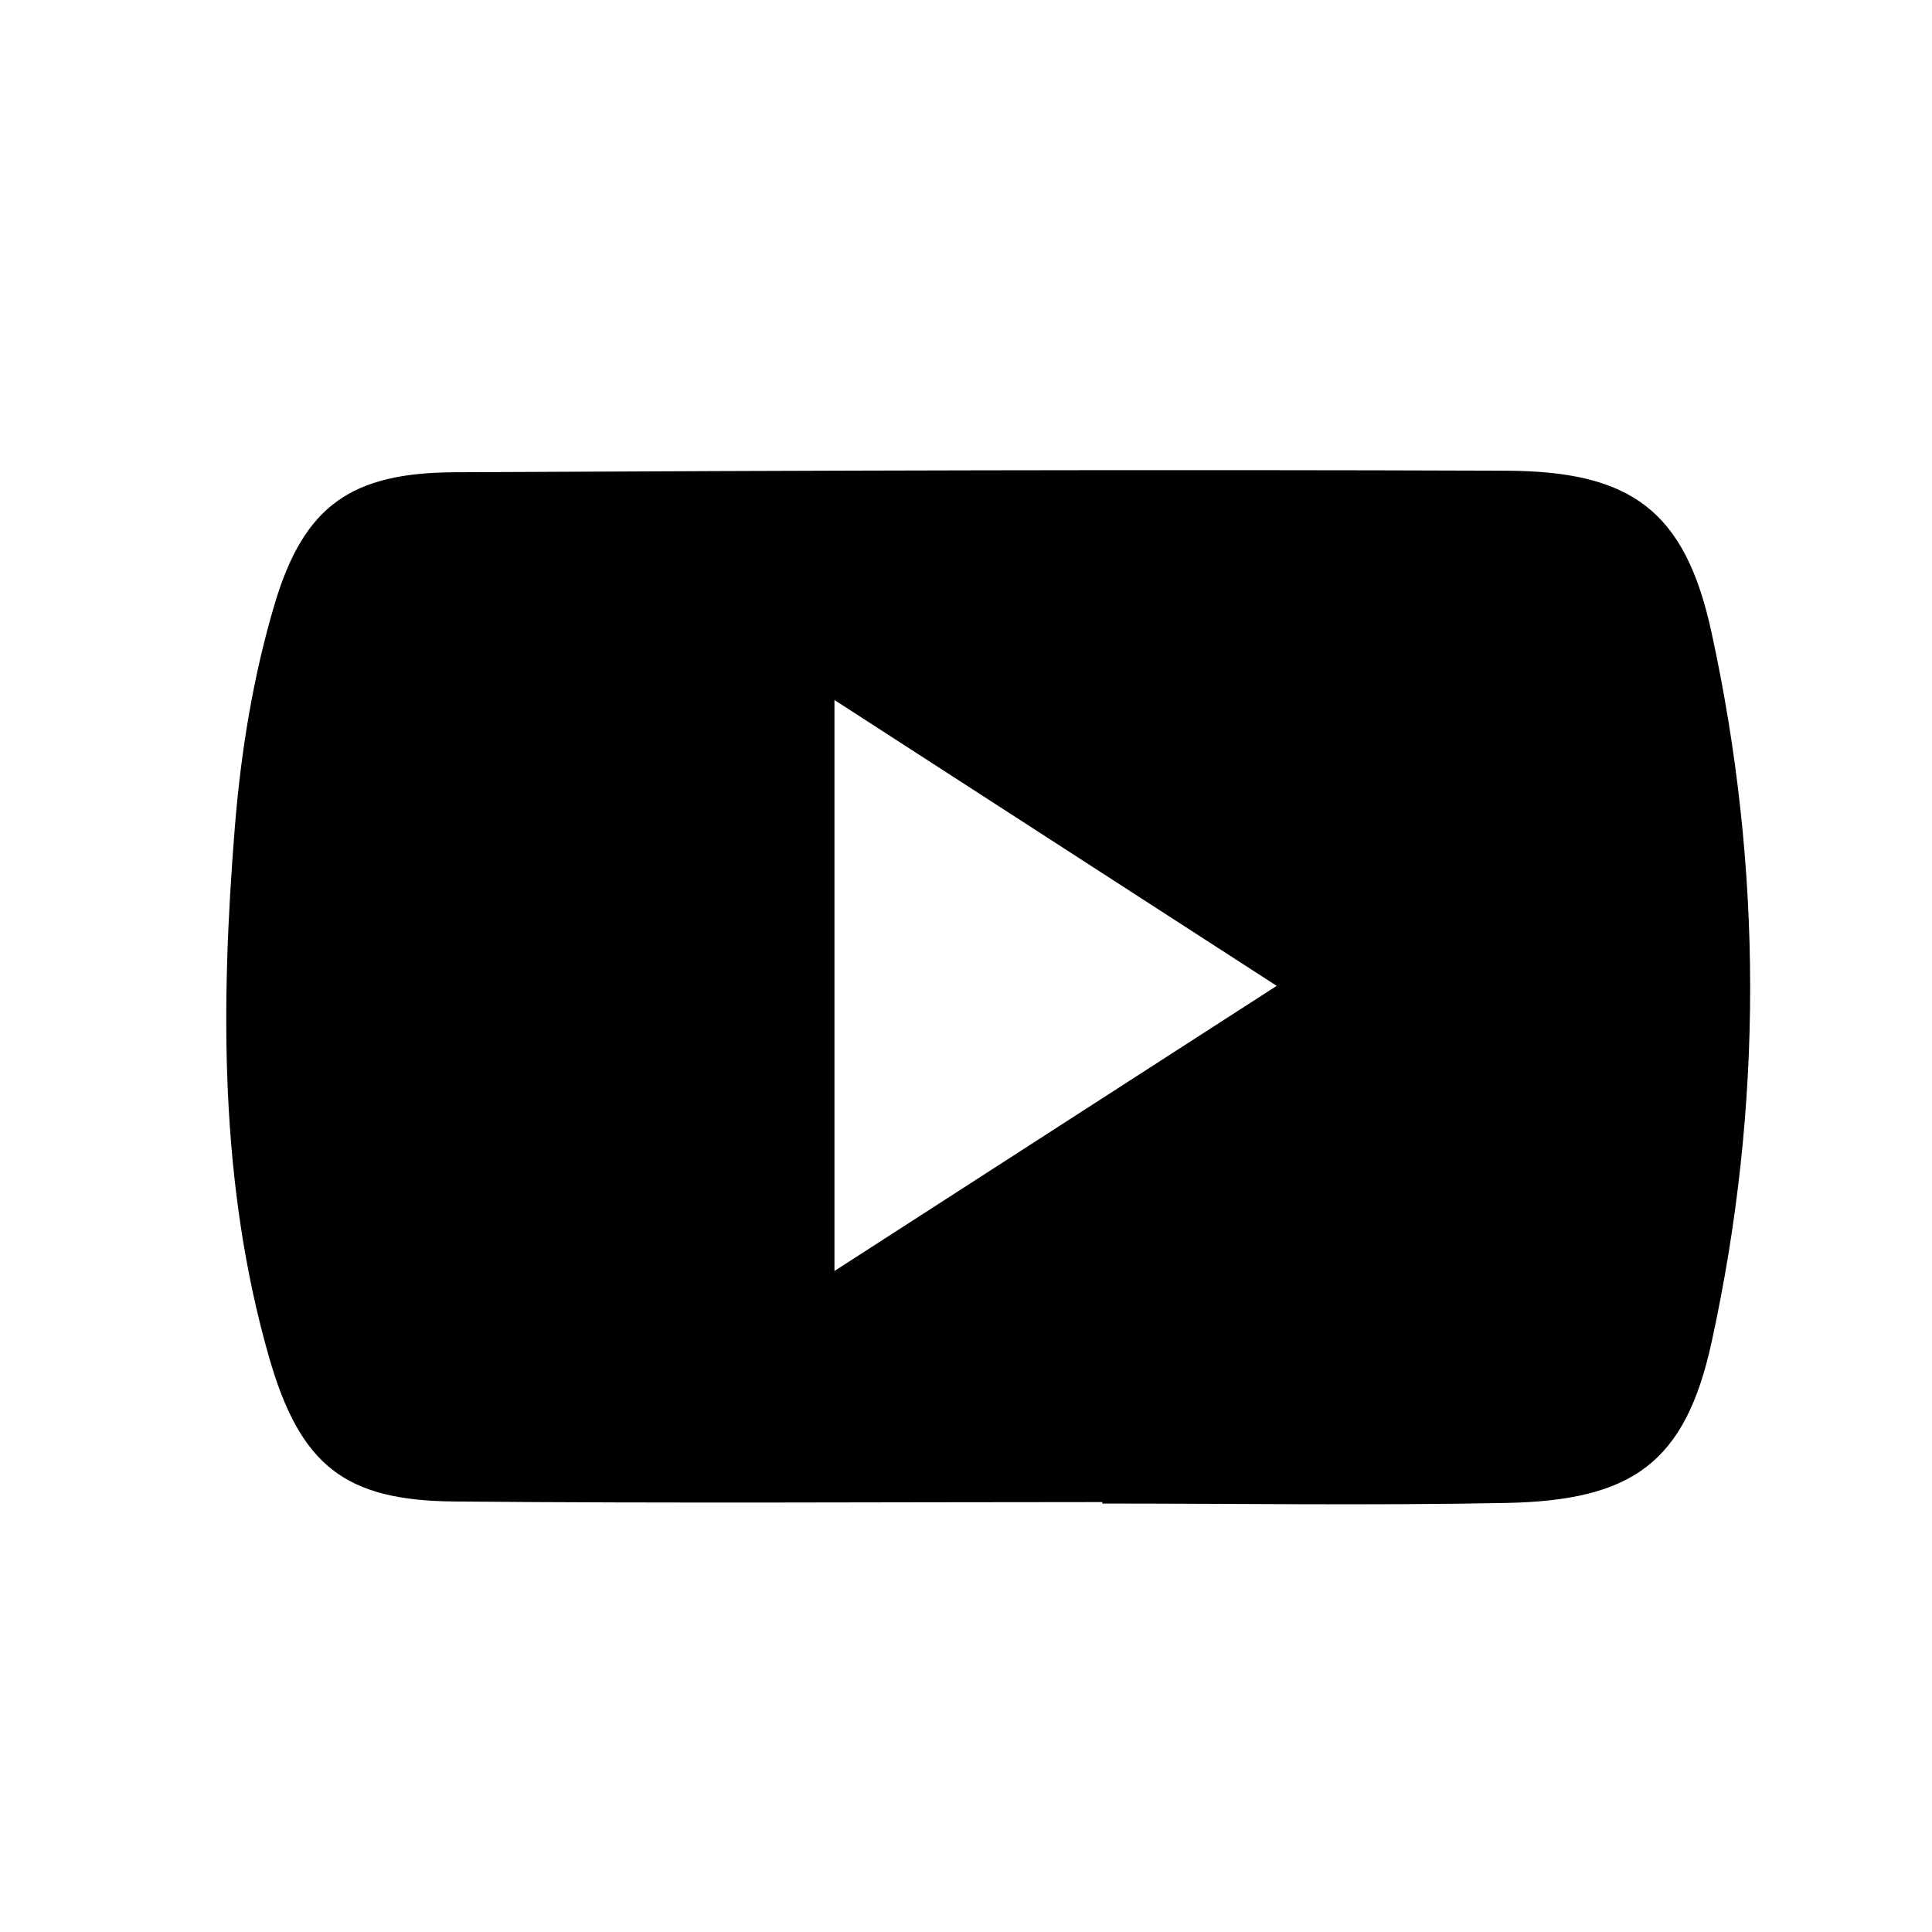 <?xml version="1.0" encoding="utf-8"?>
<!-- Generator: Adobe Illustrator 16.0.0, SVG Export Plug-In . SVG Version: 6.00 Build 0)  -->
<!DOCTYPE svg PUBLIC "-//W3C//DTD SVG 1.1//EN" "http://www.w3.org/Graphics/SVG/1.1/DTD/svg11.dtd">
<svg version="1.1" id="Layer_1" xmlns="http://www.w3.org/2000/svg" xmlns:xlink="http://www.w3.org/1999/xlink" x="0px" y="0px"
	 width="415px" height="414.996px" viewBox="0 0 415 414.996" enable-background="new 0 0 415 414.996" xml:space="preserve">
<path fill-rule="evenodd" clip-rule="evenodd" d="M236.78,322.65c-46.408,0-92.812,0.295-139.217-0.125
	c-23.334-0.208-33.082-7.57-39.811-31.131c-10.636-37.233-10.367-75.513-7.312-113.671c1.294-16.17,3.948-32.548,8.583-48.058
	c6.328-21.197,16.607-28.108,38.571-28.221c75.316-0.384,150.631-0.611,225.944-0.336c26.859,0.1,38.386,8.596,44.057,34.539
	c11.088,50.738,11.146,101.953,0.052,152.697c-5.659,25.889-17.019,33.966-44.108,34.494c-28.916,0.566-57.848,0.128-86.772,0.128
	C236.771,322.862,236.773,322.757,236.78,322.65z M179.244,273.015c32.441-20.919,62.257-40.144,94.993-61.251
	c-32.936-21.287-62.751-40.561-94.993-61.399C179.244,192.257,179.244,230.626,179.244,273.015z"/>
</svg>
